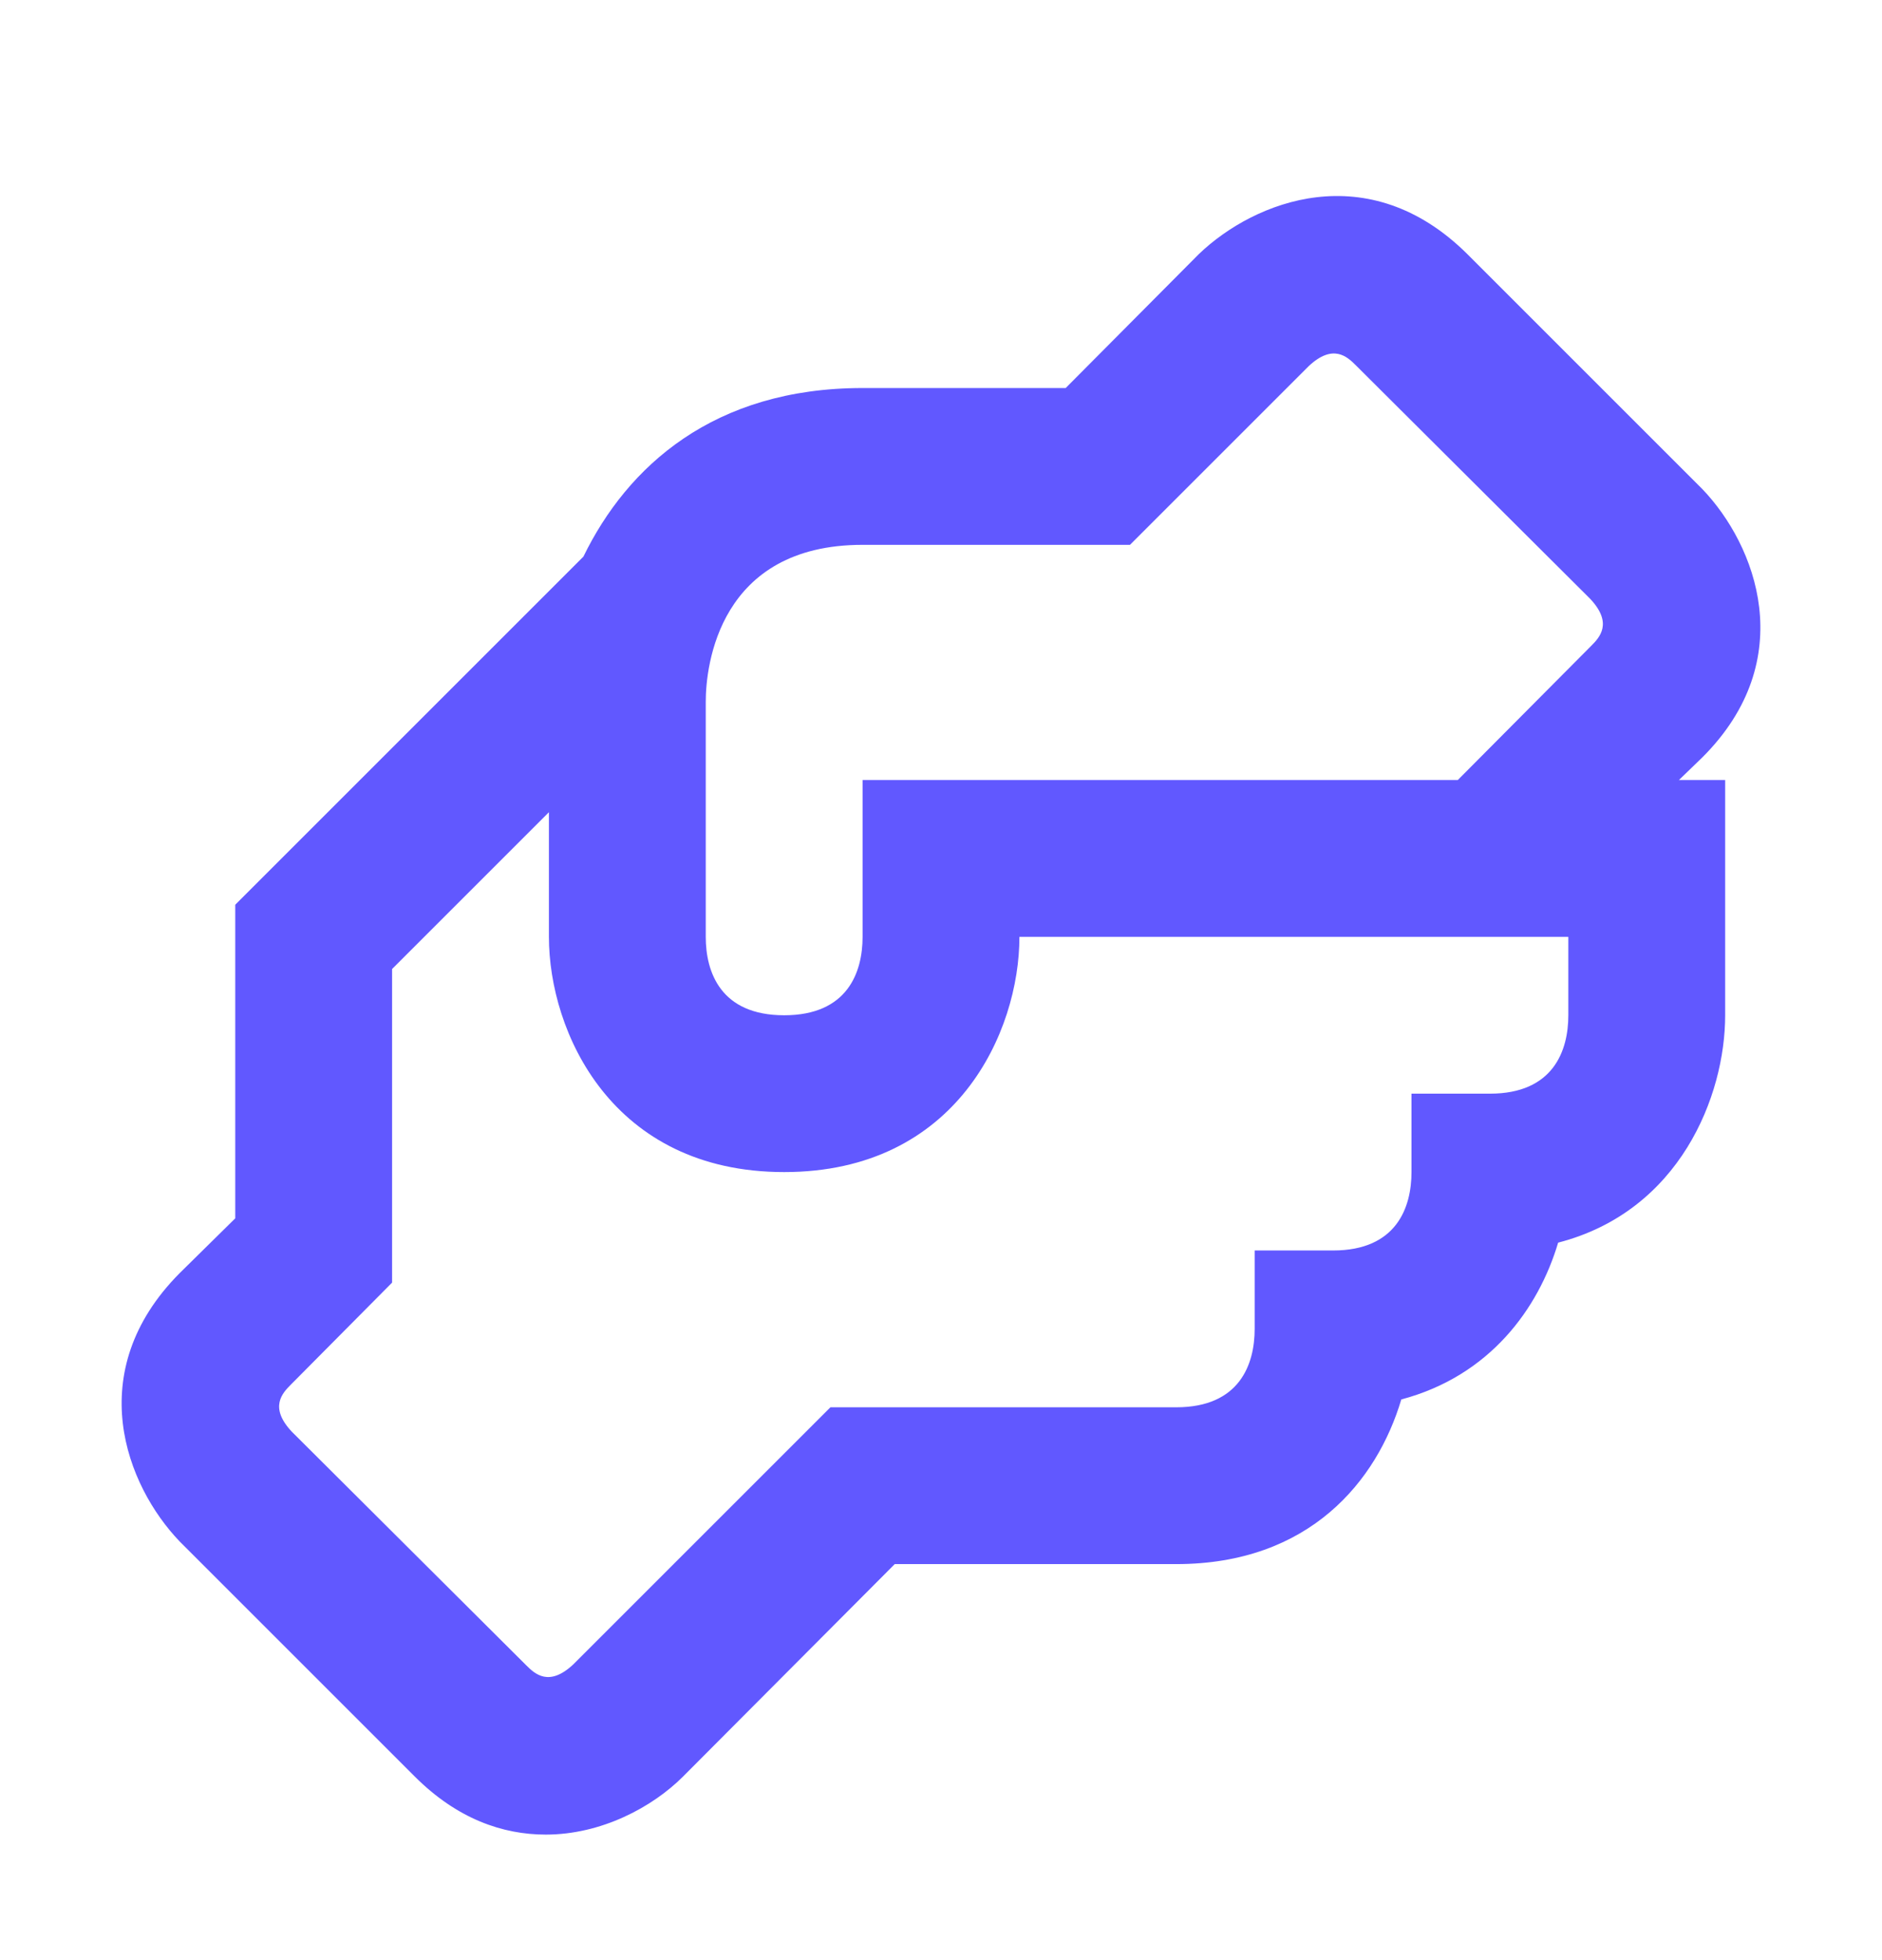 <svg width="24" height="25" viewBox="0 0 24 25" fill="none" xmlns="http://www.w3.org/2000/svg">
<path d="M21.71 9.659C22.96 8.409 22.39 6.949 21.71 6.239L18.71 3.239C17.45 1.989 16 2.559 15.29 3.239L13.59 4.949H11C9.1 4.949 8 5.949 7.44 7.099L3 11.539V15.539L2.29 16.239C1.04 17.499 1.61 18.949 2.29 19.659L5.29 22.659C5.83 23.199 6.41 23.399 6.96 23.399C7.67 23.399 8.32 23.049 8.71 22.659L11.41 19.949H15C16.7 19.949 17.56 18.889 17.87 17.849C19 17.549 19.62 16.689 19.87 15.849C21.42 15.449 22 13.979 22 12.949V9.949H21.41L21.71 9.659ZM20 12.949C20 13.399 19.81 13.949 19 13.949H18V14.949C18 15.399 17.81 15.949 17 15.949H16V16.949C16 17.399 15.81 17.949 15 17.949H10.59L7.31 21.229C7 21.519 6.82 21.349 6.71 21.239L3.72 18.259C3.43 17.949 3.6 17.769 3.71 17.659L5 16.359V12.359L7 10.359V11.949C7 13.159 7.8 14.949 10 14.949C12.2 14.949 13 13.159 13 11.949H20V12.949ZM20.29 8.239L18.59 9.949H11V11.949C11 12.399 10.81 12.949 10 12.949C9.19 12.949 9 12.399 9 11.949V8.949C9 8.489 9.17 6.949 11 6.949H14.41L16.69 4.669C17 4.379 17.18 4.549 17.29 4.659L20.28 7.639C20.57 7.949 20.4 8.129 20.29 8.239Z" fill="#6158FF"/>
</svg>
